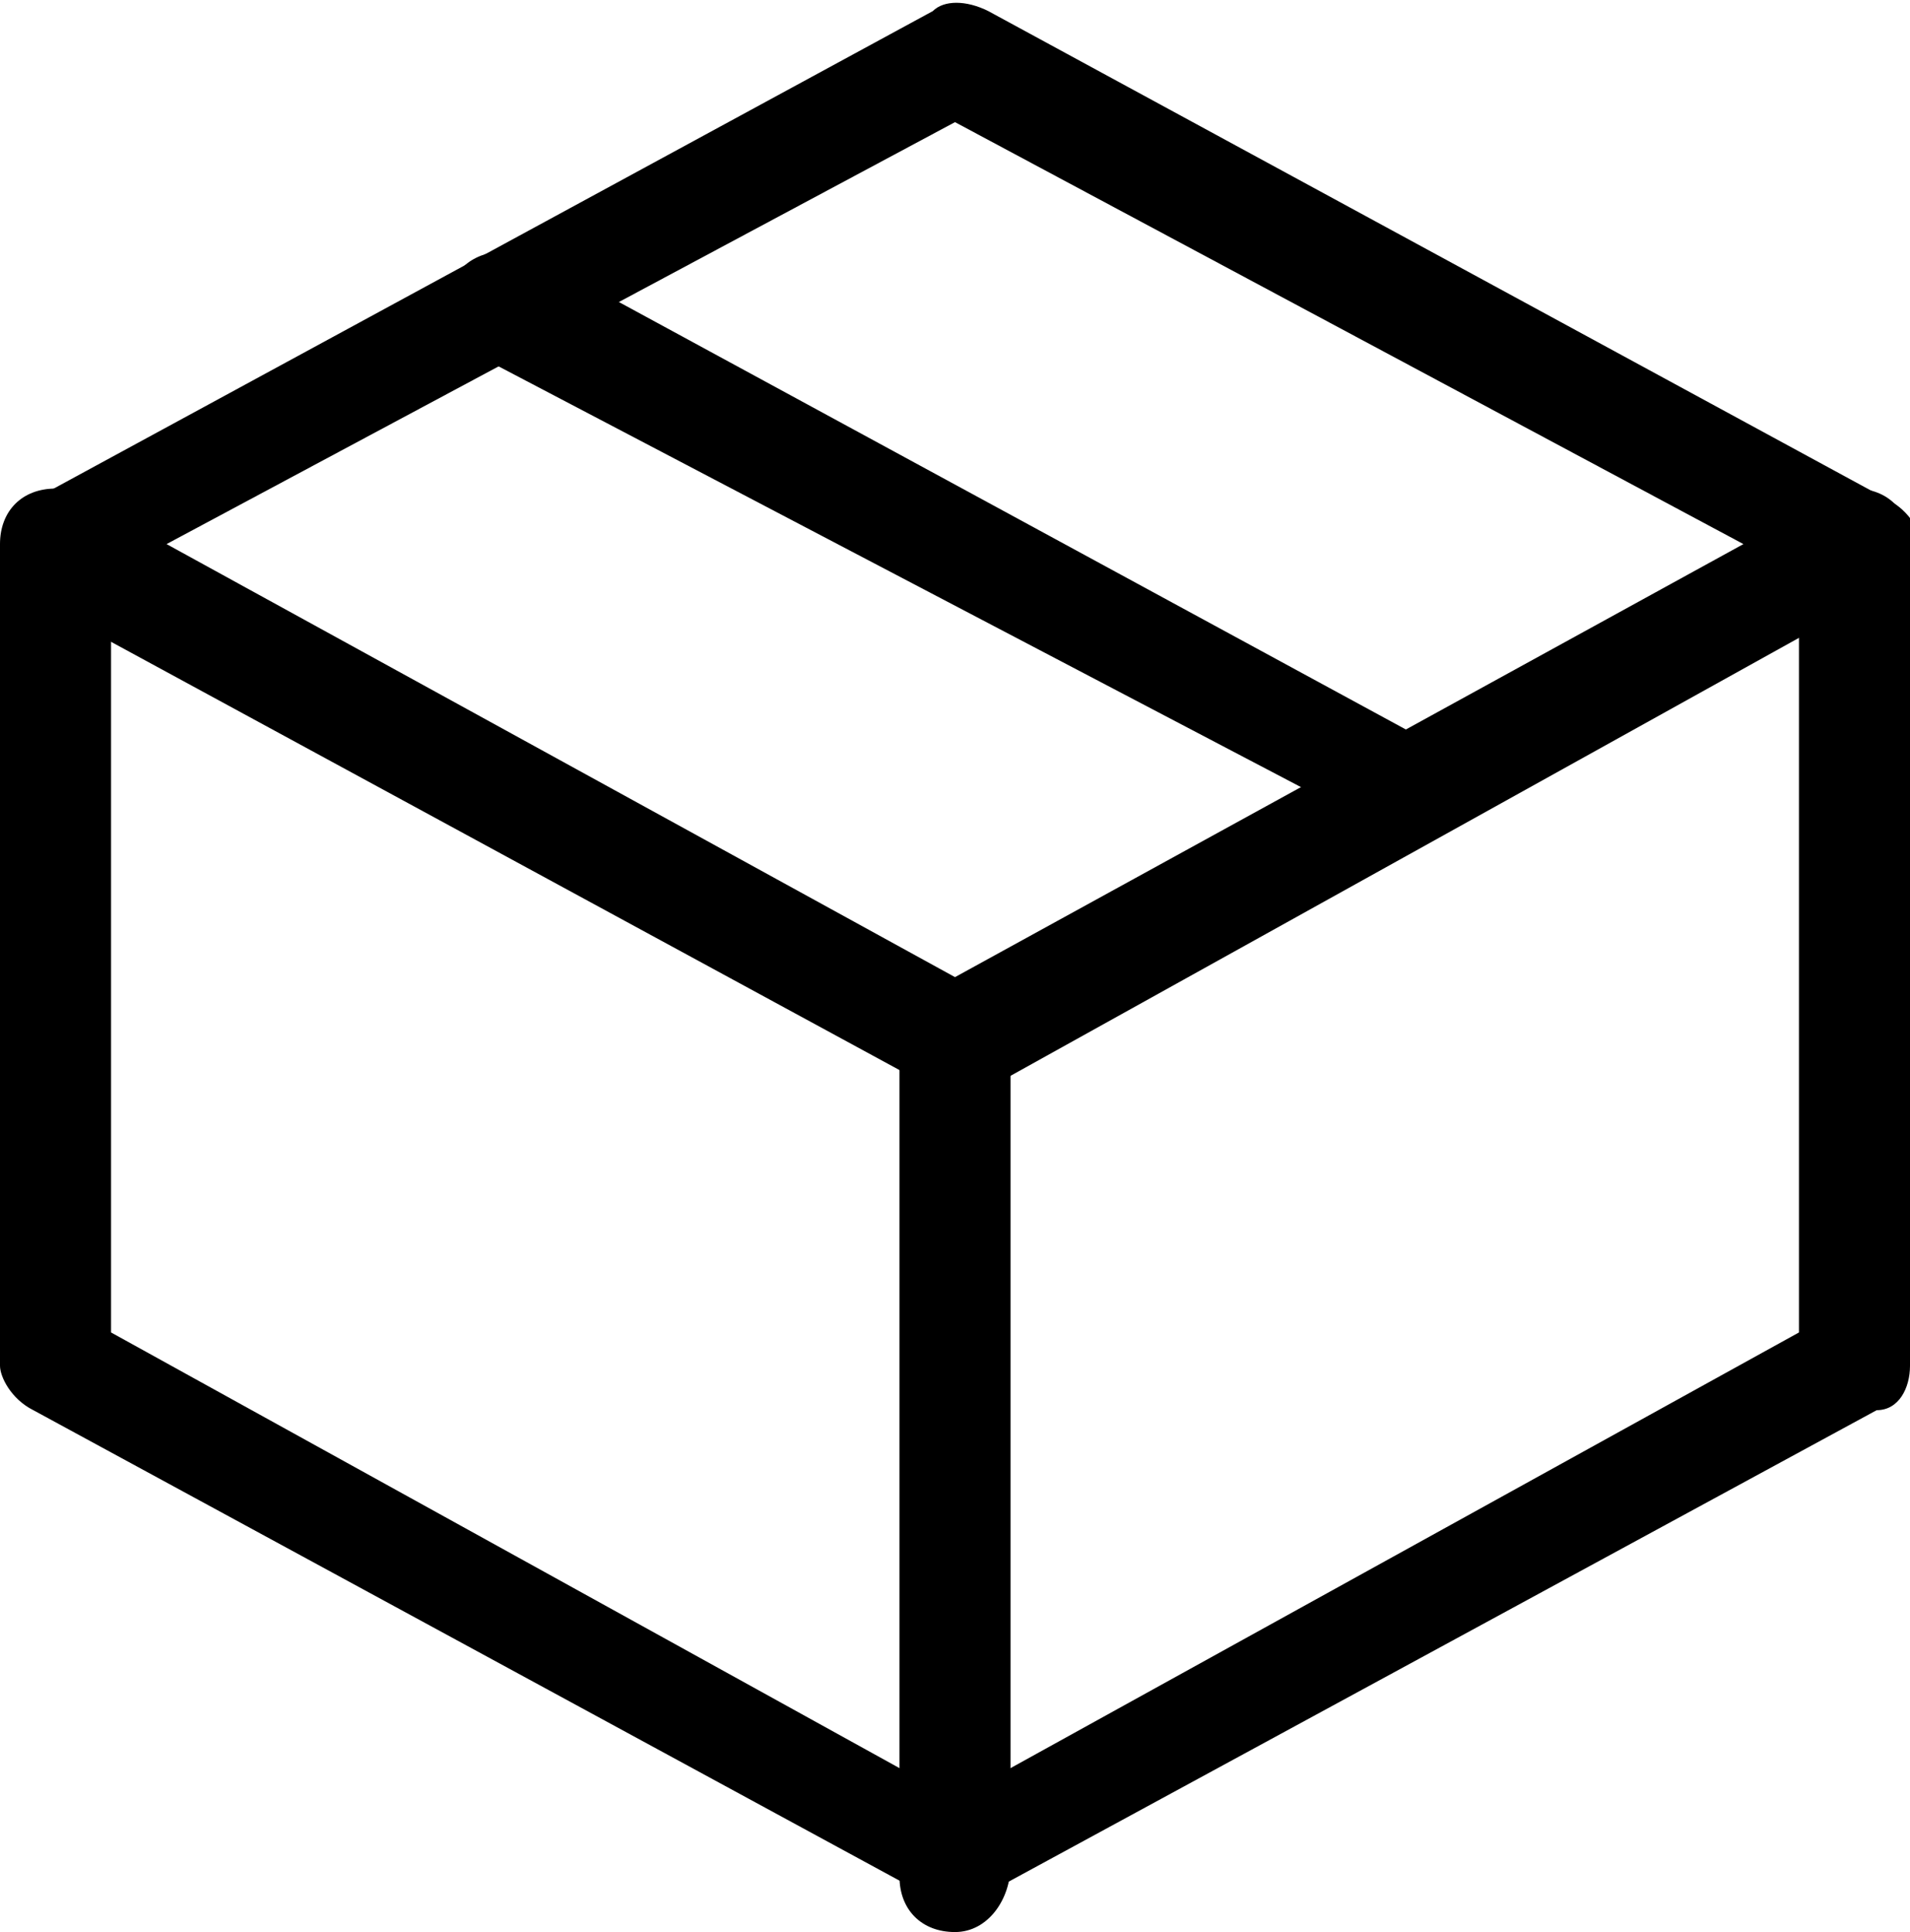 <?xml version="1.0" encoding="utf-8"?>
<!-- Generator: Adobe Illustrator 26.3.1, SVG Export Plug-In . SVG Version: 6.00 Build 0)  -->
<svg version="1.1" id="Warstwa_1" xmlns="http://www.w3.org/2000/svg" xmlns:xlink="http://www.w3.org/1999/xlink" x="0px" y="0px"
	 viewBox="0 0 17.2 17.4" style="enable-background:new 0 0 17.2 17.4;" xml:space="preserve">
<g id="Group_5248" transform="translate(0.5 0.5)">
	<path d="M8.1,9.4C8,9.4,8,9.3,7.9,9.3l-8.1-4.4c-0.2-0.1-0.3-0.3-0.3-0.4S-0.4,4.1-0.2,4l8.1-4.4c0.1-0.1,0.3-0.1,0.5,0L16.5,4
		c0.2,0.1,0.3,0.3,0.3,0.4s-0.1,0.4-0.3,0.4L8.4,9.3C8.3,9.3,8.2,9.4,8.1,9.4z M1,4.4l7.1,3.9l7.1-3.9L8.1,0.6L1,4.4z"/>
	<path d="M8.1,16.7c-0.1,0-0.2,0-0.2-0.1l-8.1-4.4c-0.2-0.1-0.3-0.3-0.3-0.4V4.4c0-0.3,0.2-0.5,0.5-0.5s0.5,0.2,0.5,0.5v7.1l7.6,4.2
		l7.6-4.2V4.4c0-0.3,0.2-0.5,0.5-0.5s0.5,0.2,0.5,0.5v7.4c0,0.2-0.1,0.4-0.3,0.4l-8.1,4.4C8.3,16.7,8.2,16.7,8.1,16.7z"/>
	<path d="M8.1,16.9c-0.3,0-0.5-0.2-0.5-0.5V9c0-0.3,0.2-0.5,0.5-0.5S8.6,8.8,8.6,9v7.3C8.6,16.6,8.4,16.9,8.1,16.9z"/>
	<path d="M12.2,7.1c-0.1,0-0.2,0-0.2-0.1L3.8,2.7C3.6,2.5,3.5,2.2,3.6,2c0.1-0.2,0.4-0.3,0.7-0.2l8.1,4.4c0.2,0.1,0.3,0.4,0.2,0.7
		C12.5,7,12.3,7.1,12.2,7.1z"/>
</g>
</svg>
